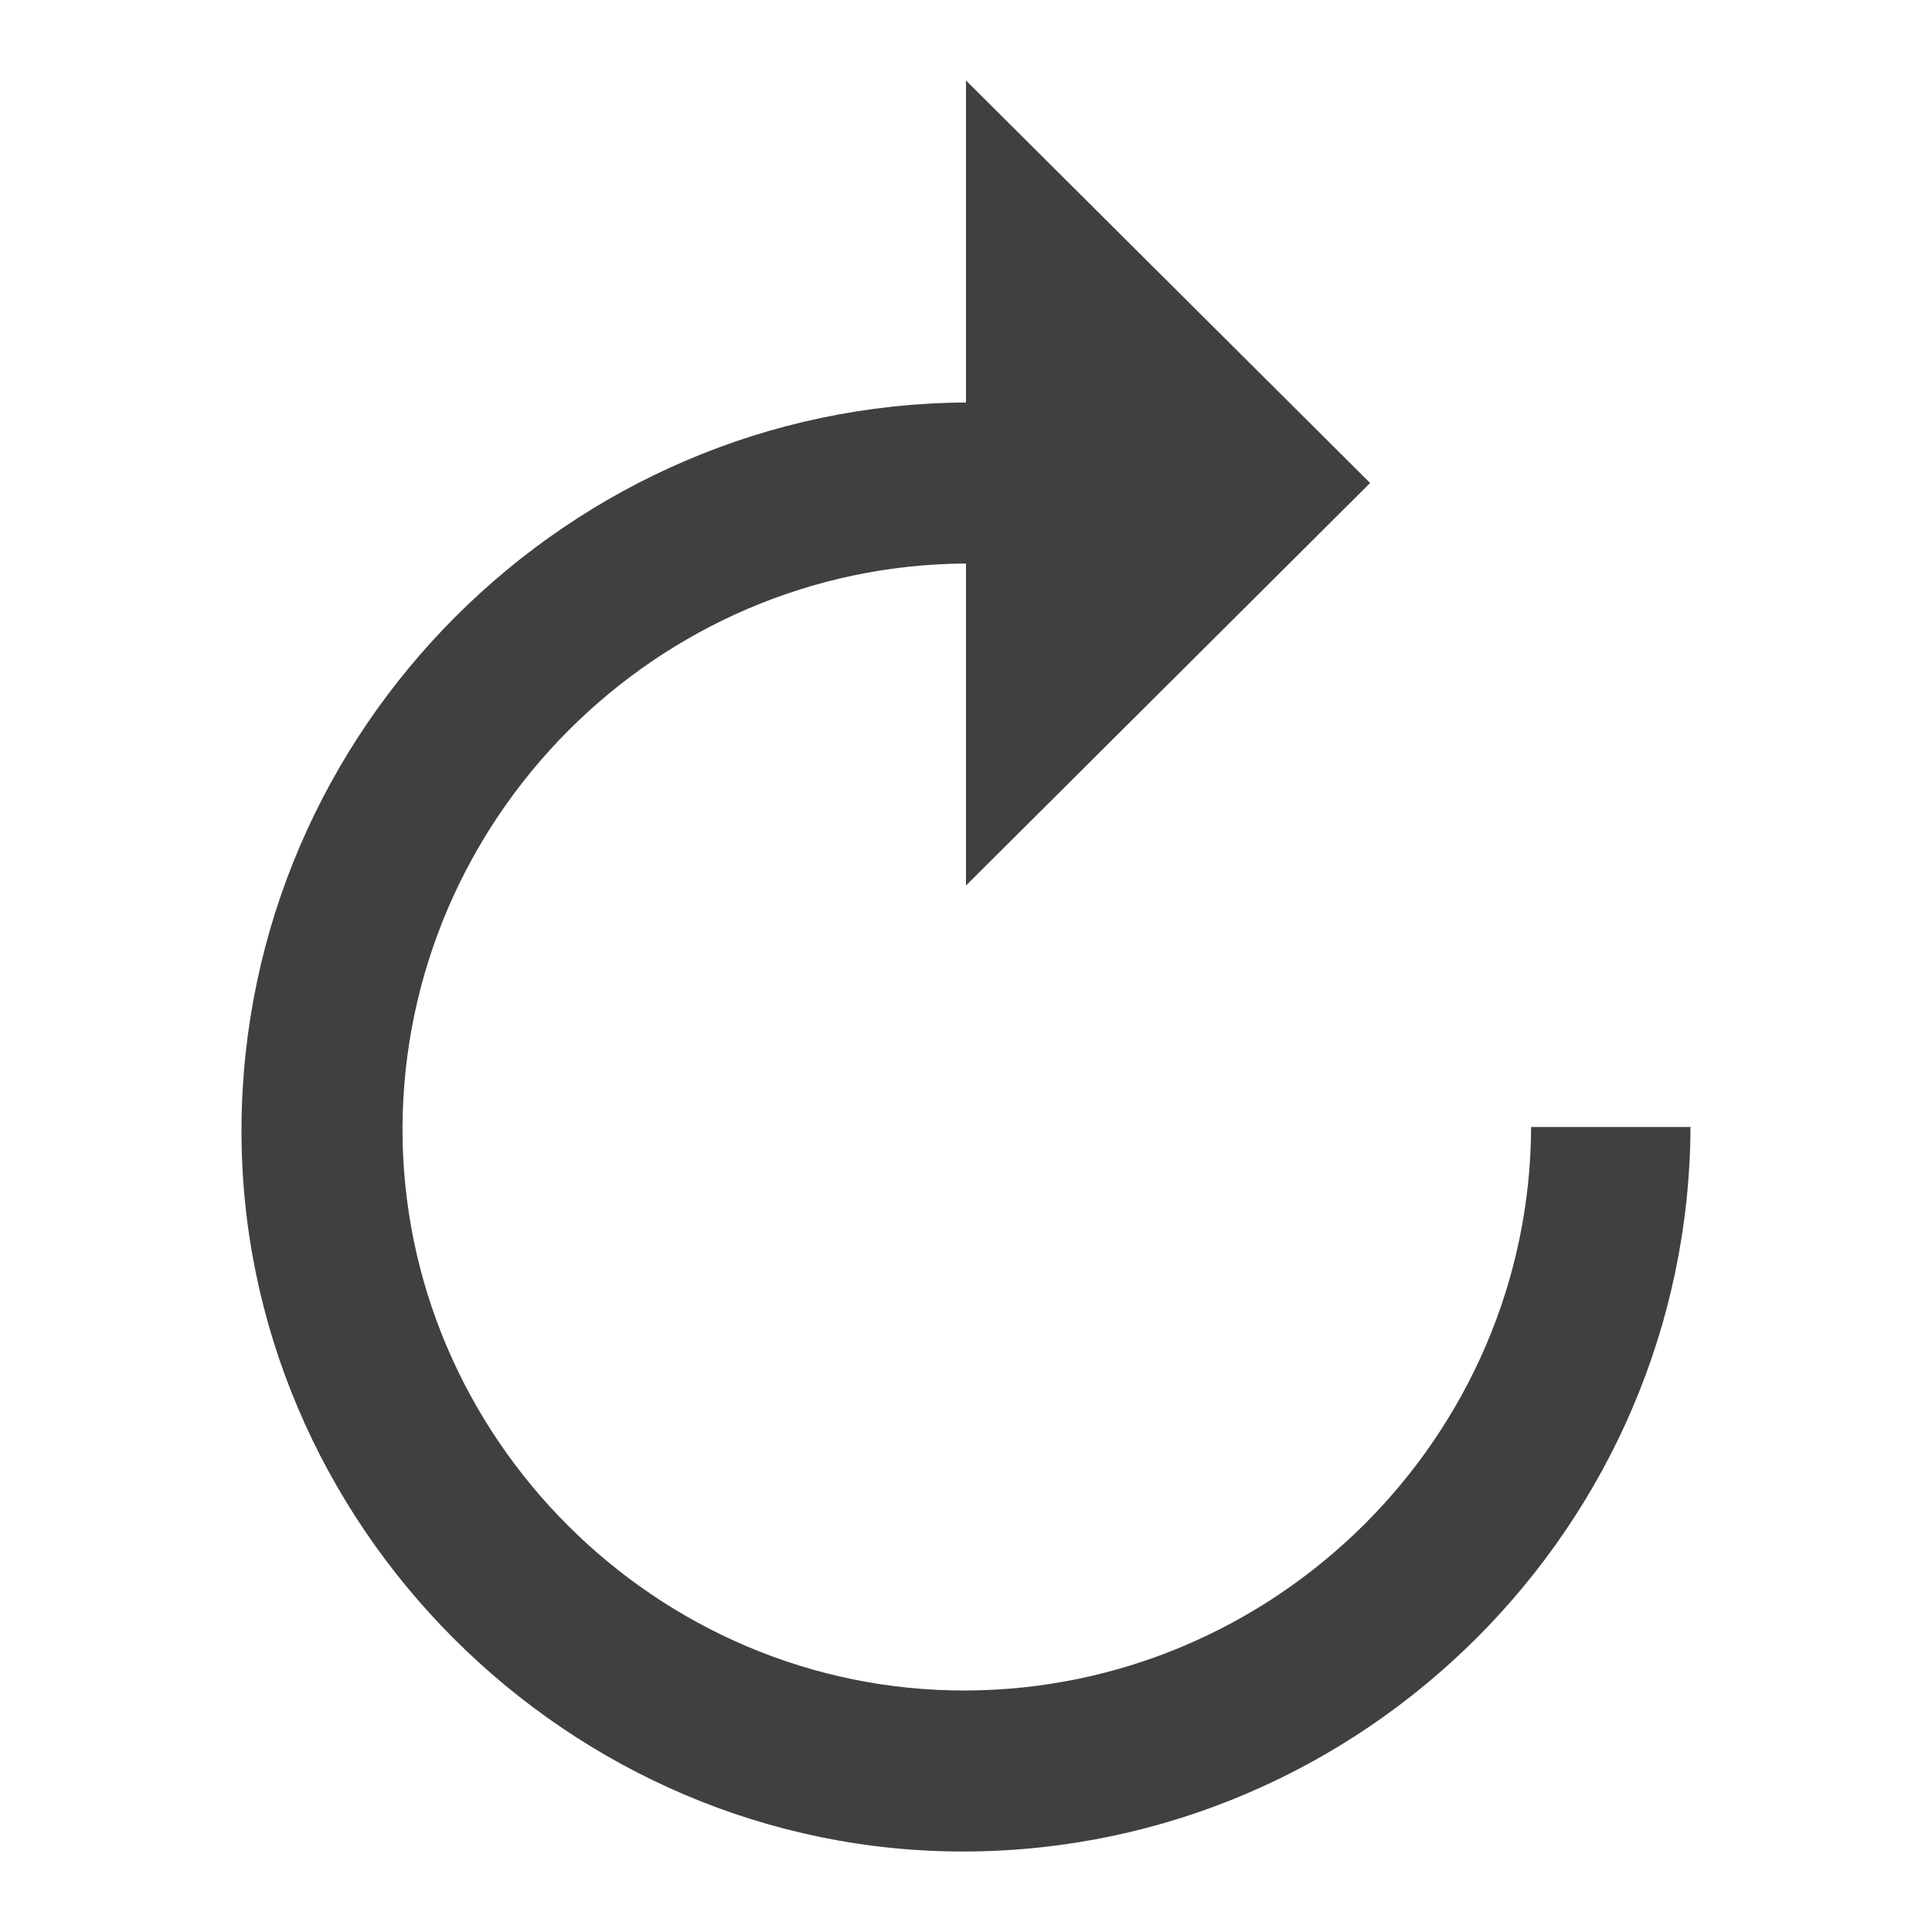 <svg width="24" height="24" viewBox="0 0 24 24" fill="none" xmlns="http://www.w3.org/2000/svg">
<path fill-rule="evenodd" clip-rule="evenodd" d="M17.02 6L12 11V7C8.16 7.021 5.021 10.16 5 14C4.986 17.847 8.153 21.014 12 21C15.847 20.986 19.006 17.847 19.02 14C19 14 21 14 21 14C20.979 18.943 16.943 22.979 12 23C7.071 23.021 2.972 18.936 3 14C3.028 9.064 7.064 5.028 12 5V1L17.02 6Z" fill="#3E4042"/>
</svg>
